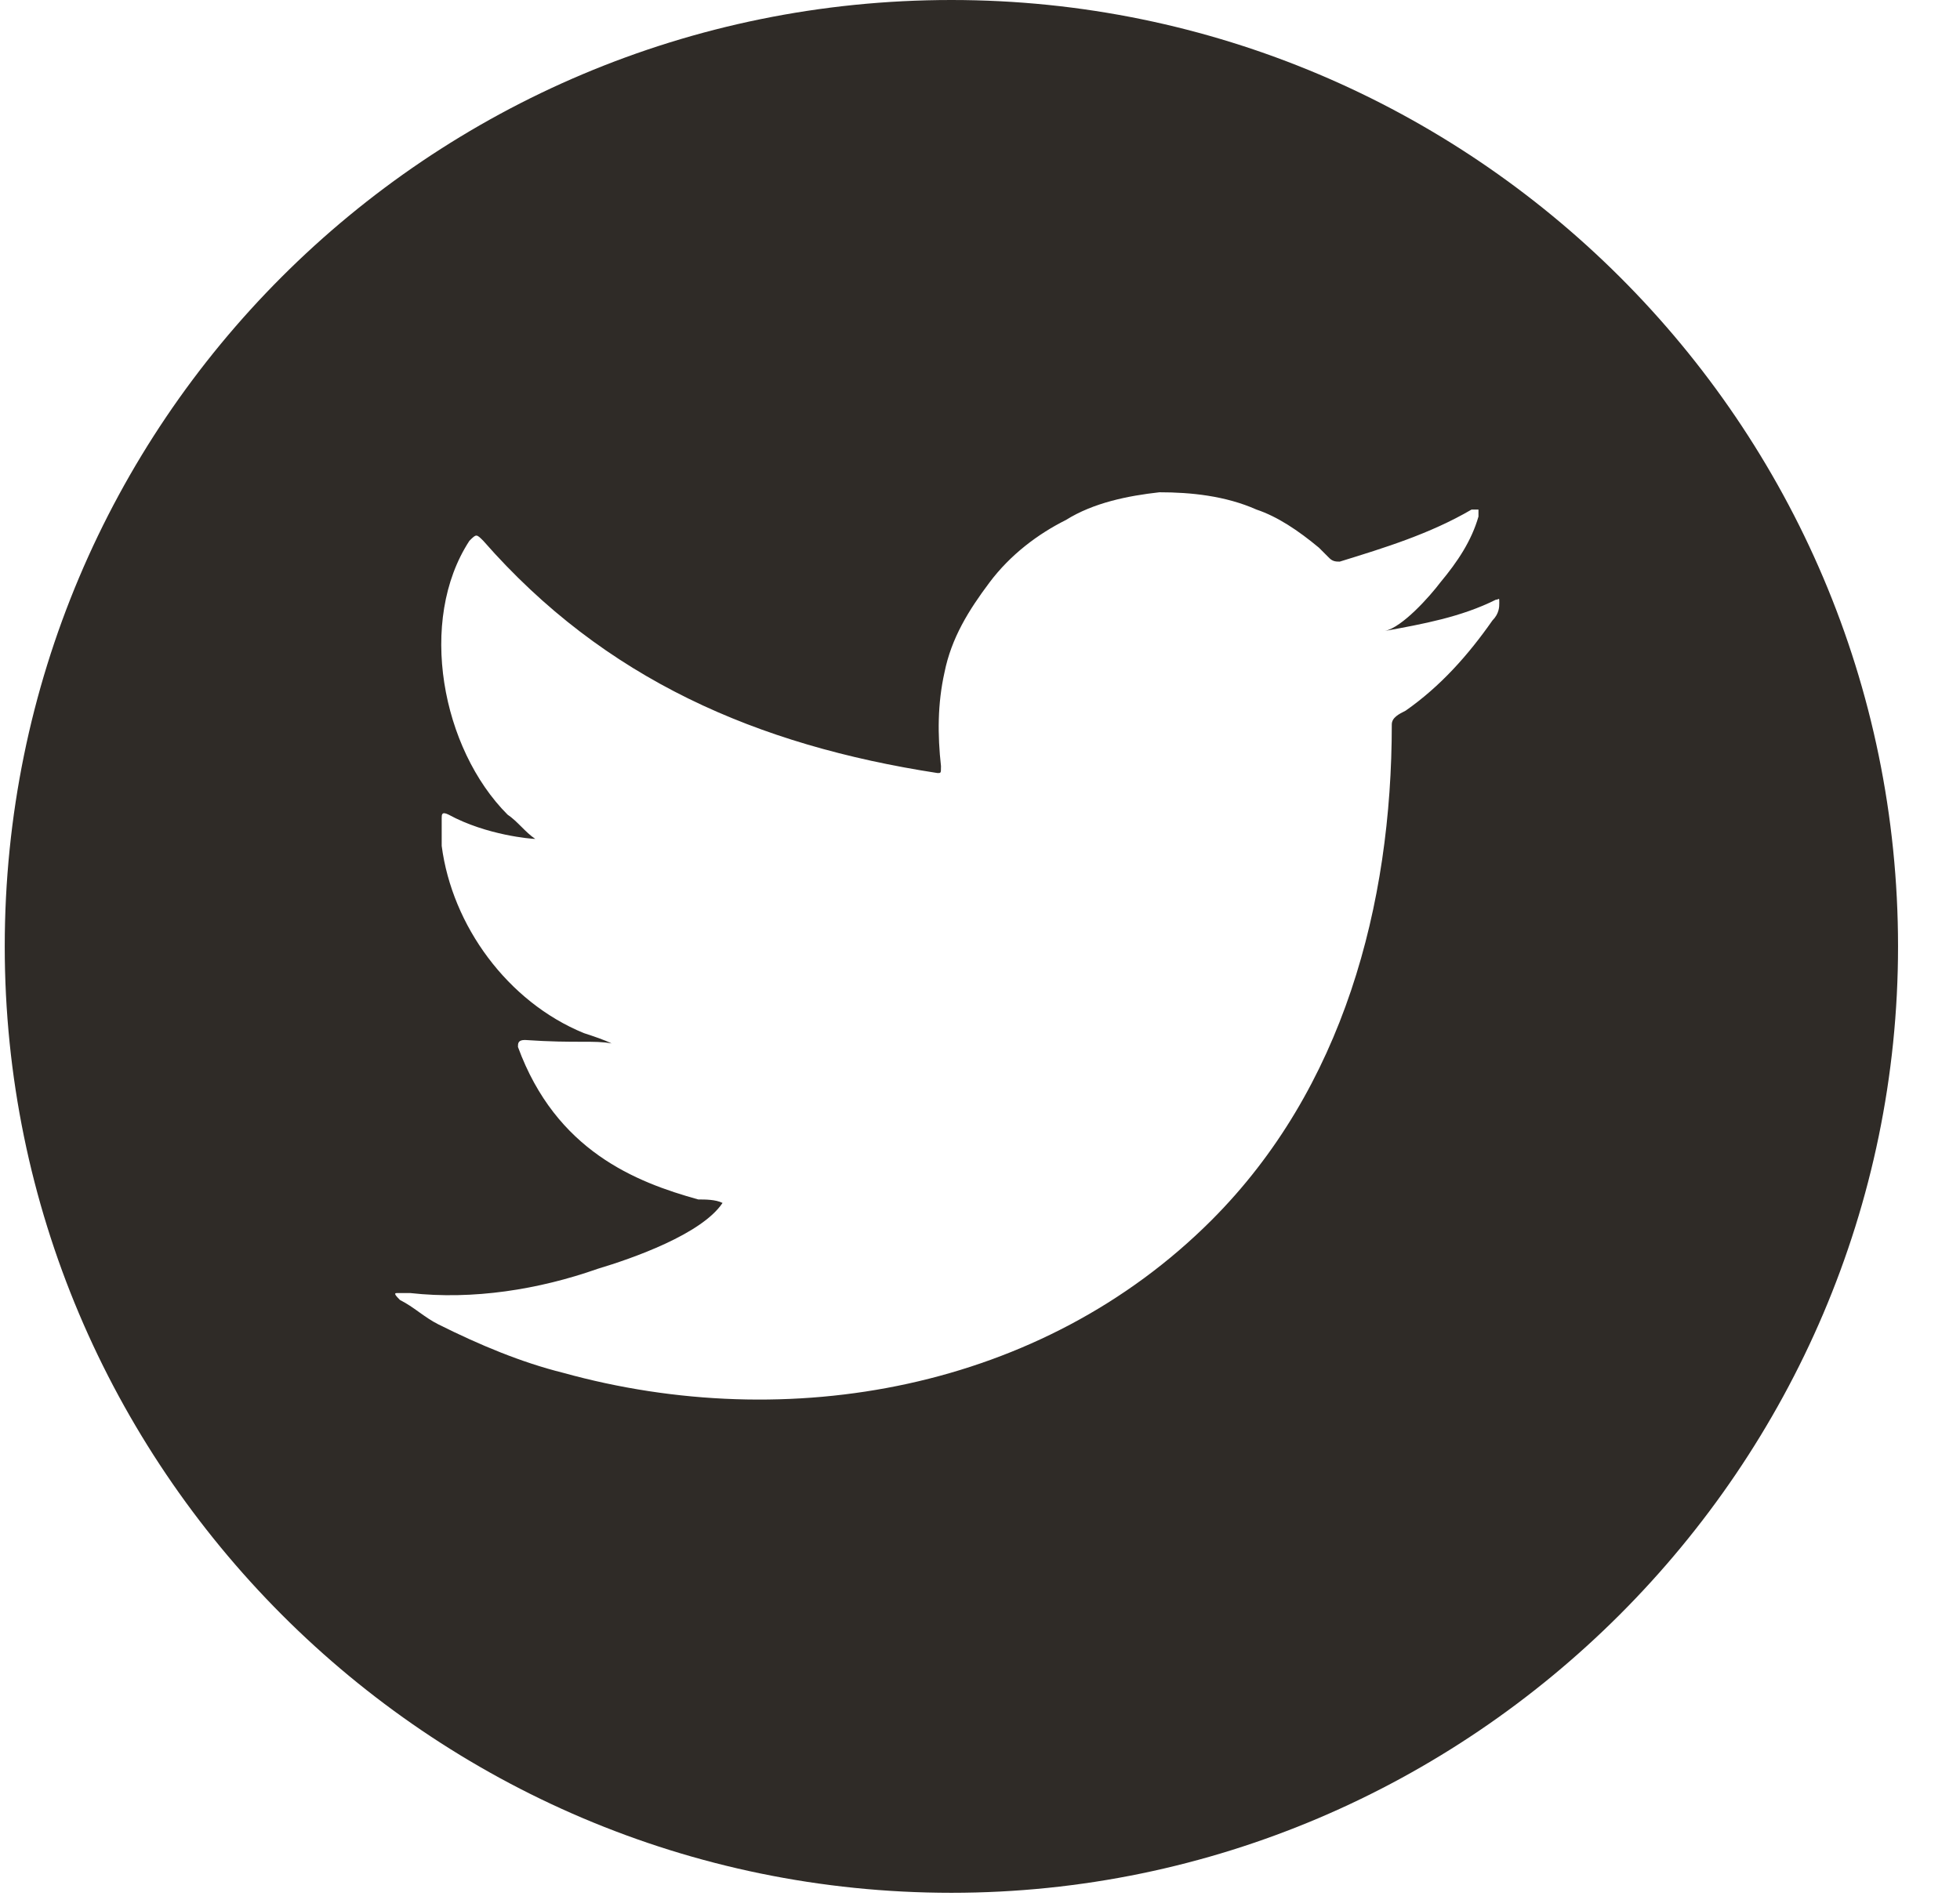 <svg width="31" height="30" viewBox="0 0 31 30" fill="none" xmlns="http://www.w3.org/2000/svg">
<path fill-rule="evenodd" clip-rule="evenodd" d="M0.075 14.973C0.075 23.199 6.766 29.945 15.048 29.945C23.275 29.945 30.02 23.199 30.02 14.973C30.02 6.691 23.275 0 15.048 0C6.766 0 0.075 6.691 0.075 14.973ZM21.903 9.982C22.507 9.872 23.11 9.762 23.658 9.488C23.688 9.488 23.702 9.472 23.708 9.475C23.713 9.477 23.713 9.492 23.713 9.543C23.713 9.598 23.713 9.707 23.604 9.817C23.22 10.366 22.781 10.859 22.232 11.243C22.123 11.298 22.013 11.353 22.013 11.462C22.013 14.314 21.245 17.221 19.161 19.305C16.474 21.993 12.47 22.706 8.905 21.718C8.247 21.554 7.589 21.28 6.931 20.951C6.821 20.896 6.725 20.827 6.629 20.759C6.533 20.69 6.437 20.622 6.327 20.567C6.273 20.512 6.218 20.457 6.273 20.457H6.492C7.479 20.567 8.521 20.402 9.454 20.073C10.002 19.909 11.099 19.525 11.428 19.031C11.318 18.976 11.154 18.976 11.044 18.976C10.057 18.702 8.795 18.208 8.192 16.563C8.192 16.508 8.192 16.453 8.302 16.453C8.713 16.481 8.987 16.481 9.193 16.481C9.399 16.481 9.536 16.481 9.673 16.508C9.563 16.453 9.399 16.398 9.234 16.344C8.028 15.85 7.15 14.643 6.986 13.382V12.943C6.986 12.888 6.986 12.834 7.095 12.888C7.699 13.217 8.412 13.272 8.466 13.272C8.384 13.217 8.316 13.149 8.247 13.08C8.178 13.012 8.11 12.943 8.028 12.888C6.986 11.846 6.602 9.817 7.424 8.556C7.534 8.446 7.534 8.446 7.644 8.556C9.563 10.749 11.976 11.791 14.828 12.23C14.85 12.23 14.863 12.23 14.871 12.224C14.883 12.214 14.883 12.188 14.883 12.121C14.828 11.627 14.828 11.133 14.938 10.64C15.048 10.091 15.322 9.653 15.651 9.214C15.98 8.775 16.419 8.446 16.858 8.227C17.296 7.952 17.845 7.843 18.338 7.788C18.832 7.788 19.381 7.843 19.874 8.062C20.203 8.172 20.532 8.391 20.861 8.665L21.026 8.83C21.081 8.885 21.136 8.885 21.19 8.885C21.903 8.665 22.616 8.446 23.274 8.062H23.384V8.172C23.274 8.556 23.055 8.885 22.781 9.214C22.616 9.433 22.178 9.927 21.903 9.982Z" fill="#2F2B27"/>
</svg>
